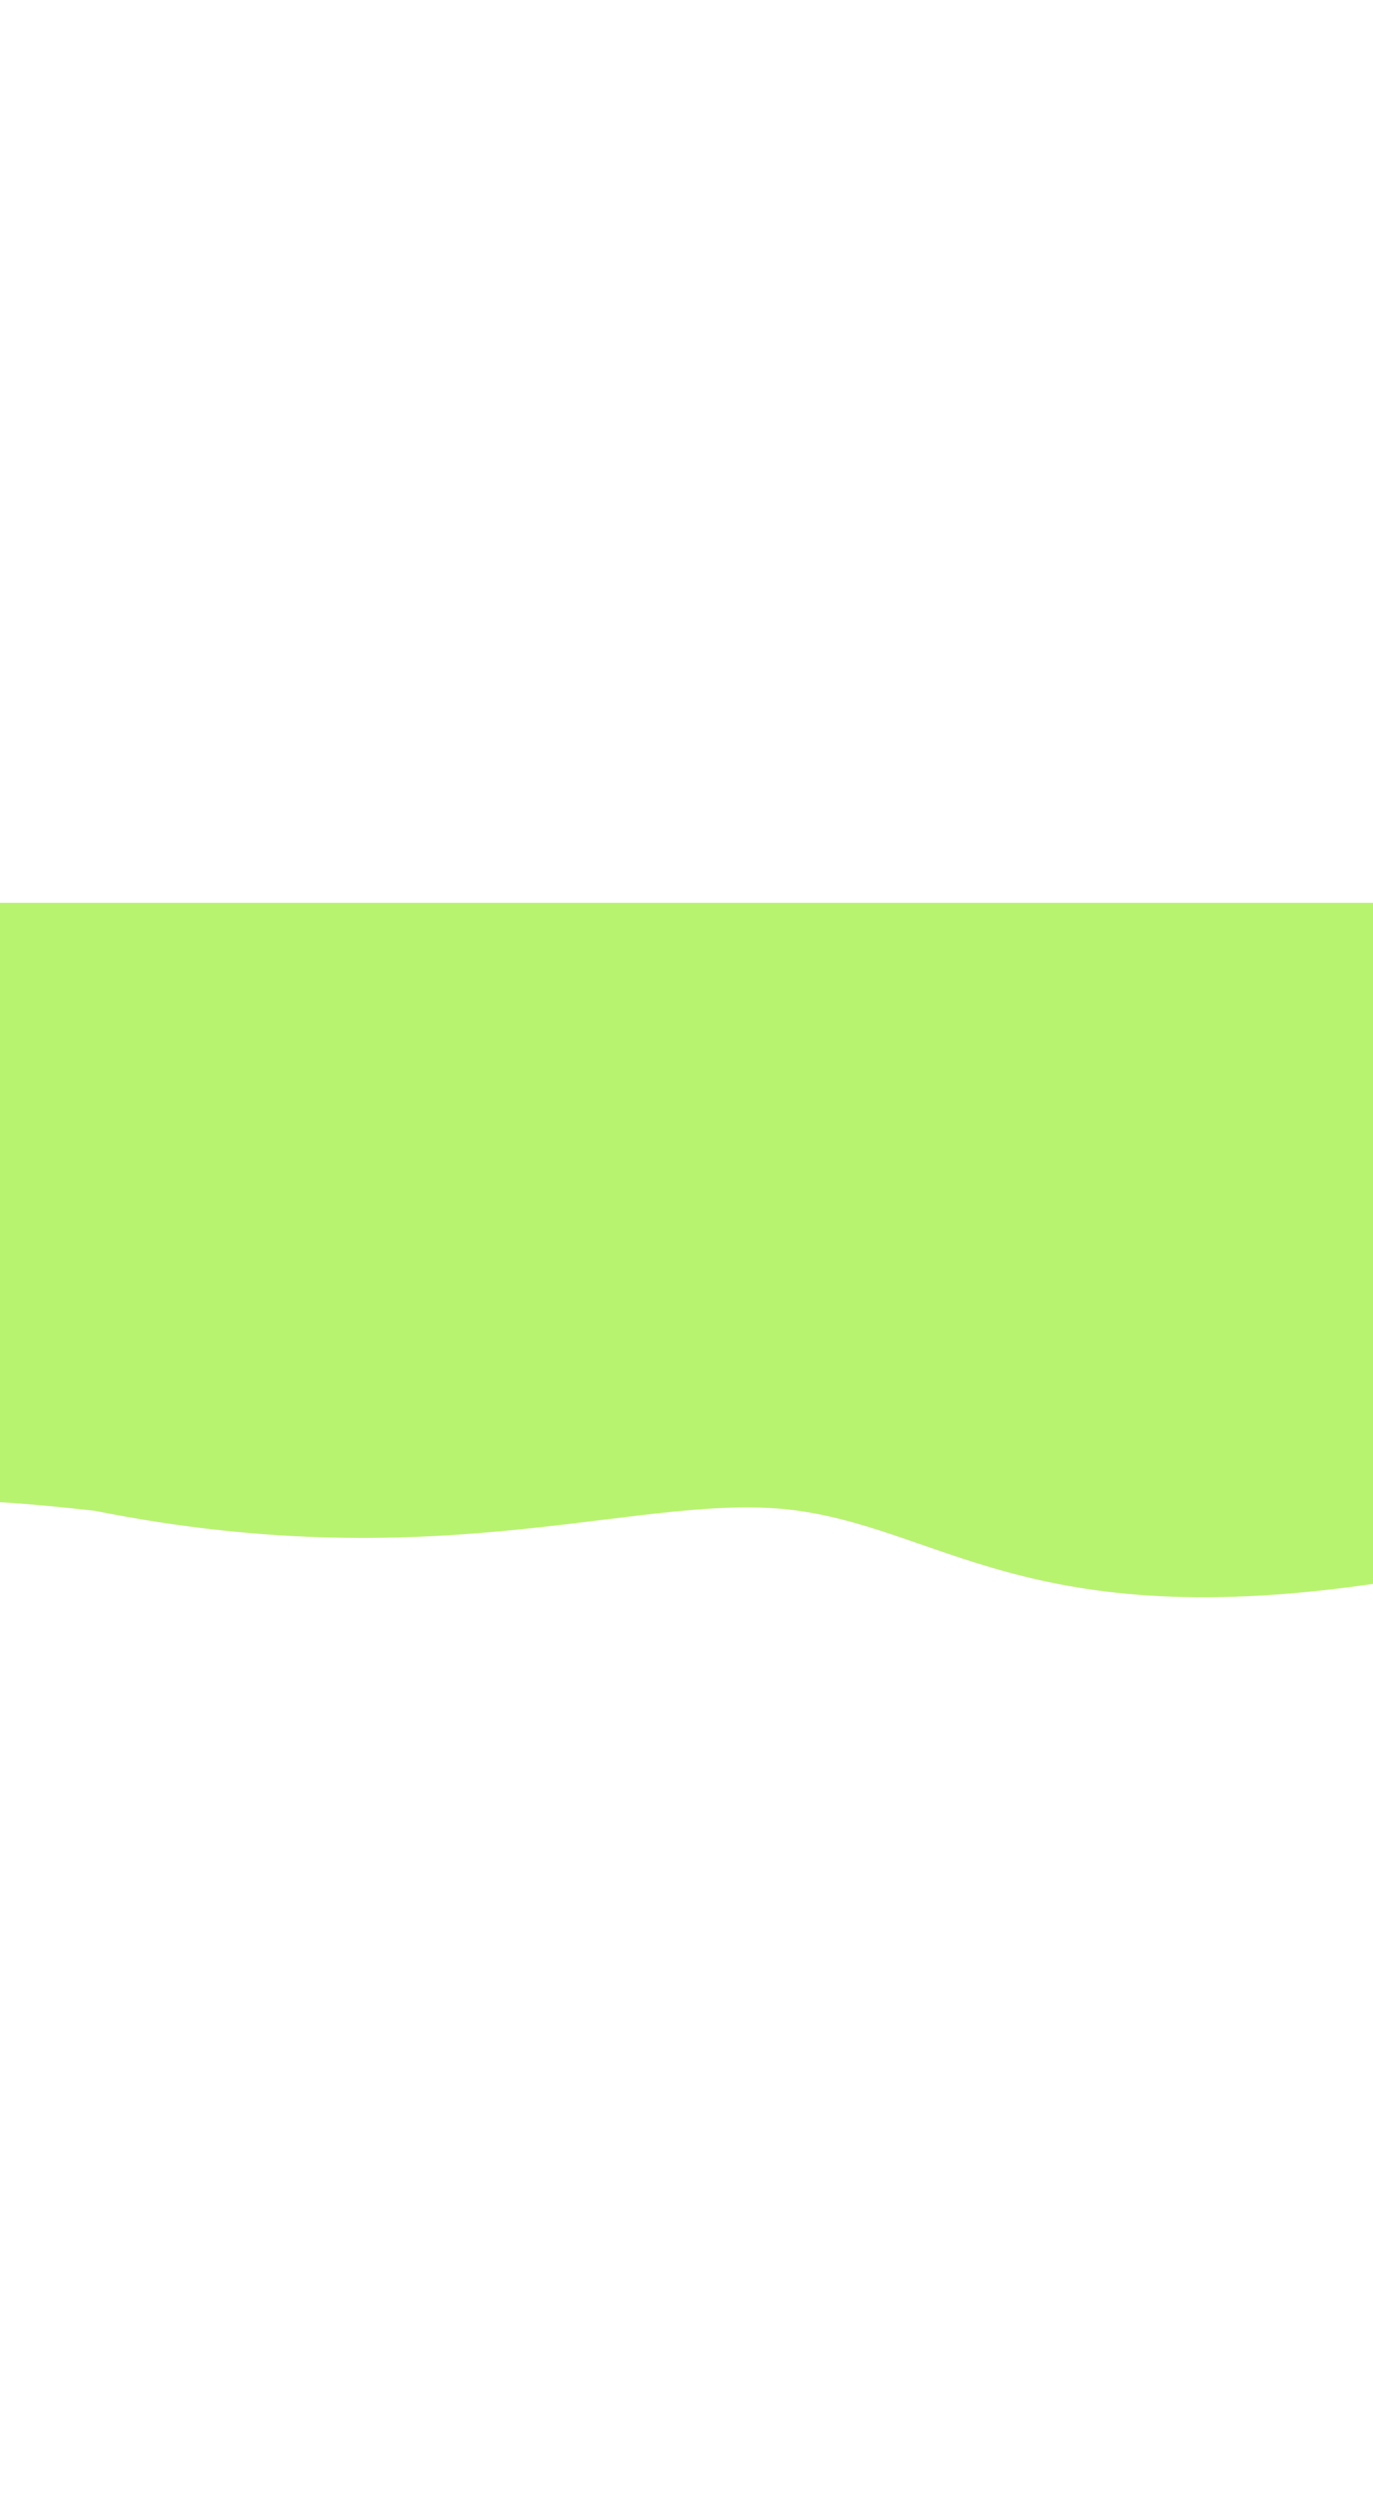 <svg width='100' viewBox="0 0 360 182" fill="none" xmlns="http://www.w3.org/2000/svg">
<path d="M-612 165.746V0H-116.526H479V159.357C479 159.357 471.057 159.357 372.043 176.569C273.028 193.78 249.311 165.094 209.468 159.357C169.624 153.62 117.469 177.871 24.897 159.357C-49.477 151 0.441 165.746 -102.39 165.746C-205.22 165.746 -263.14 158.737 -306.861 165.746C-350.583 172.754 -390.426 172.134 -475.305 165.746C-560.184 159.357 -518.166 165.496 -612 165.746Z" fill="#B8F36F"/>
</svg>
